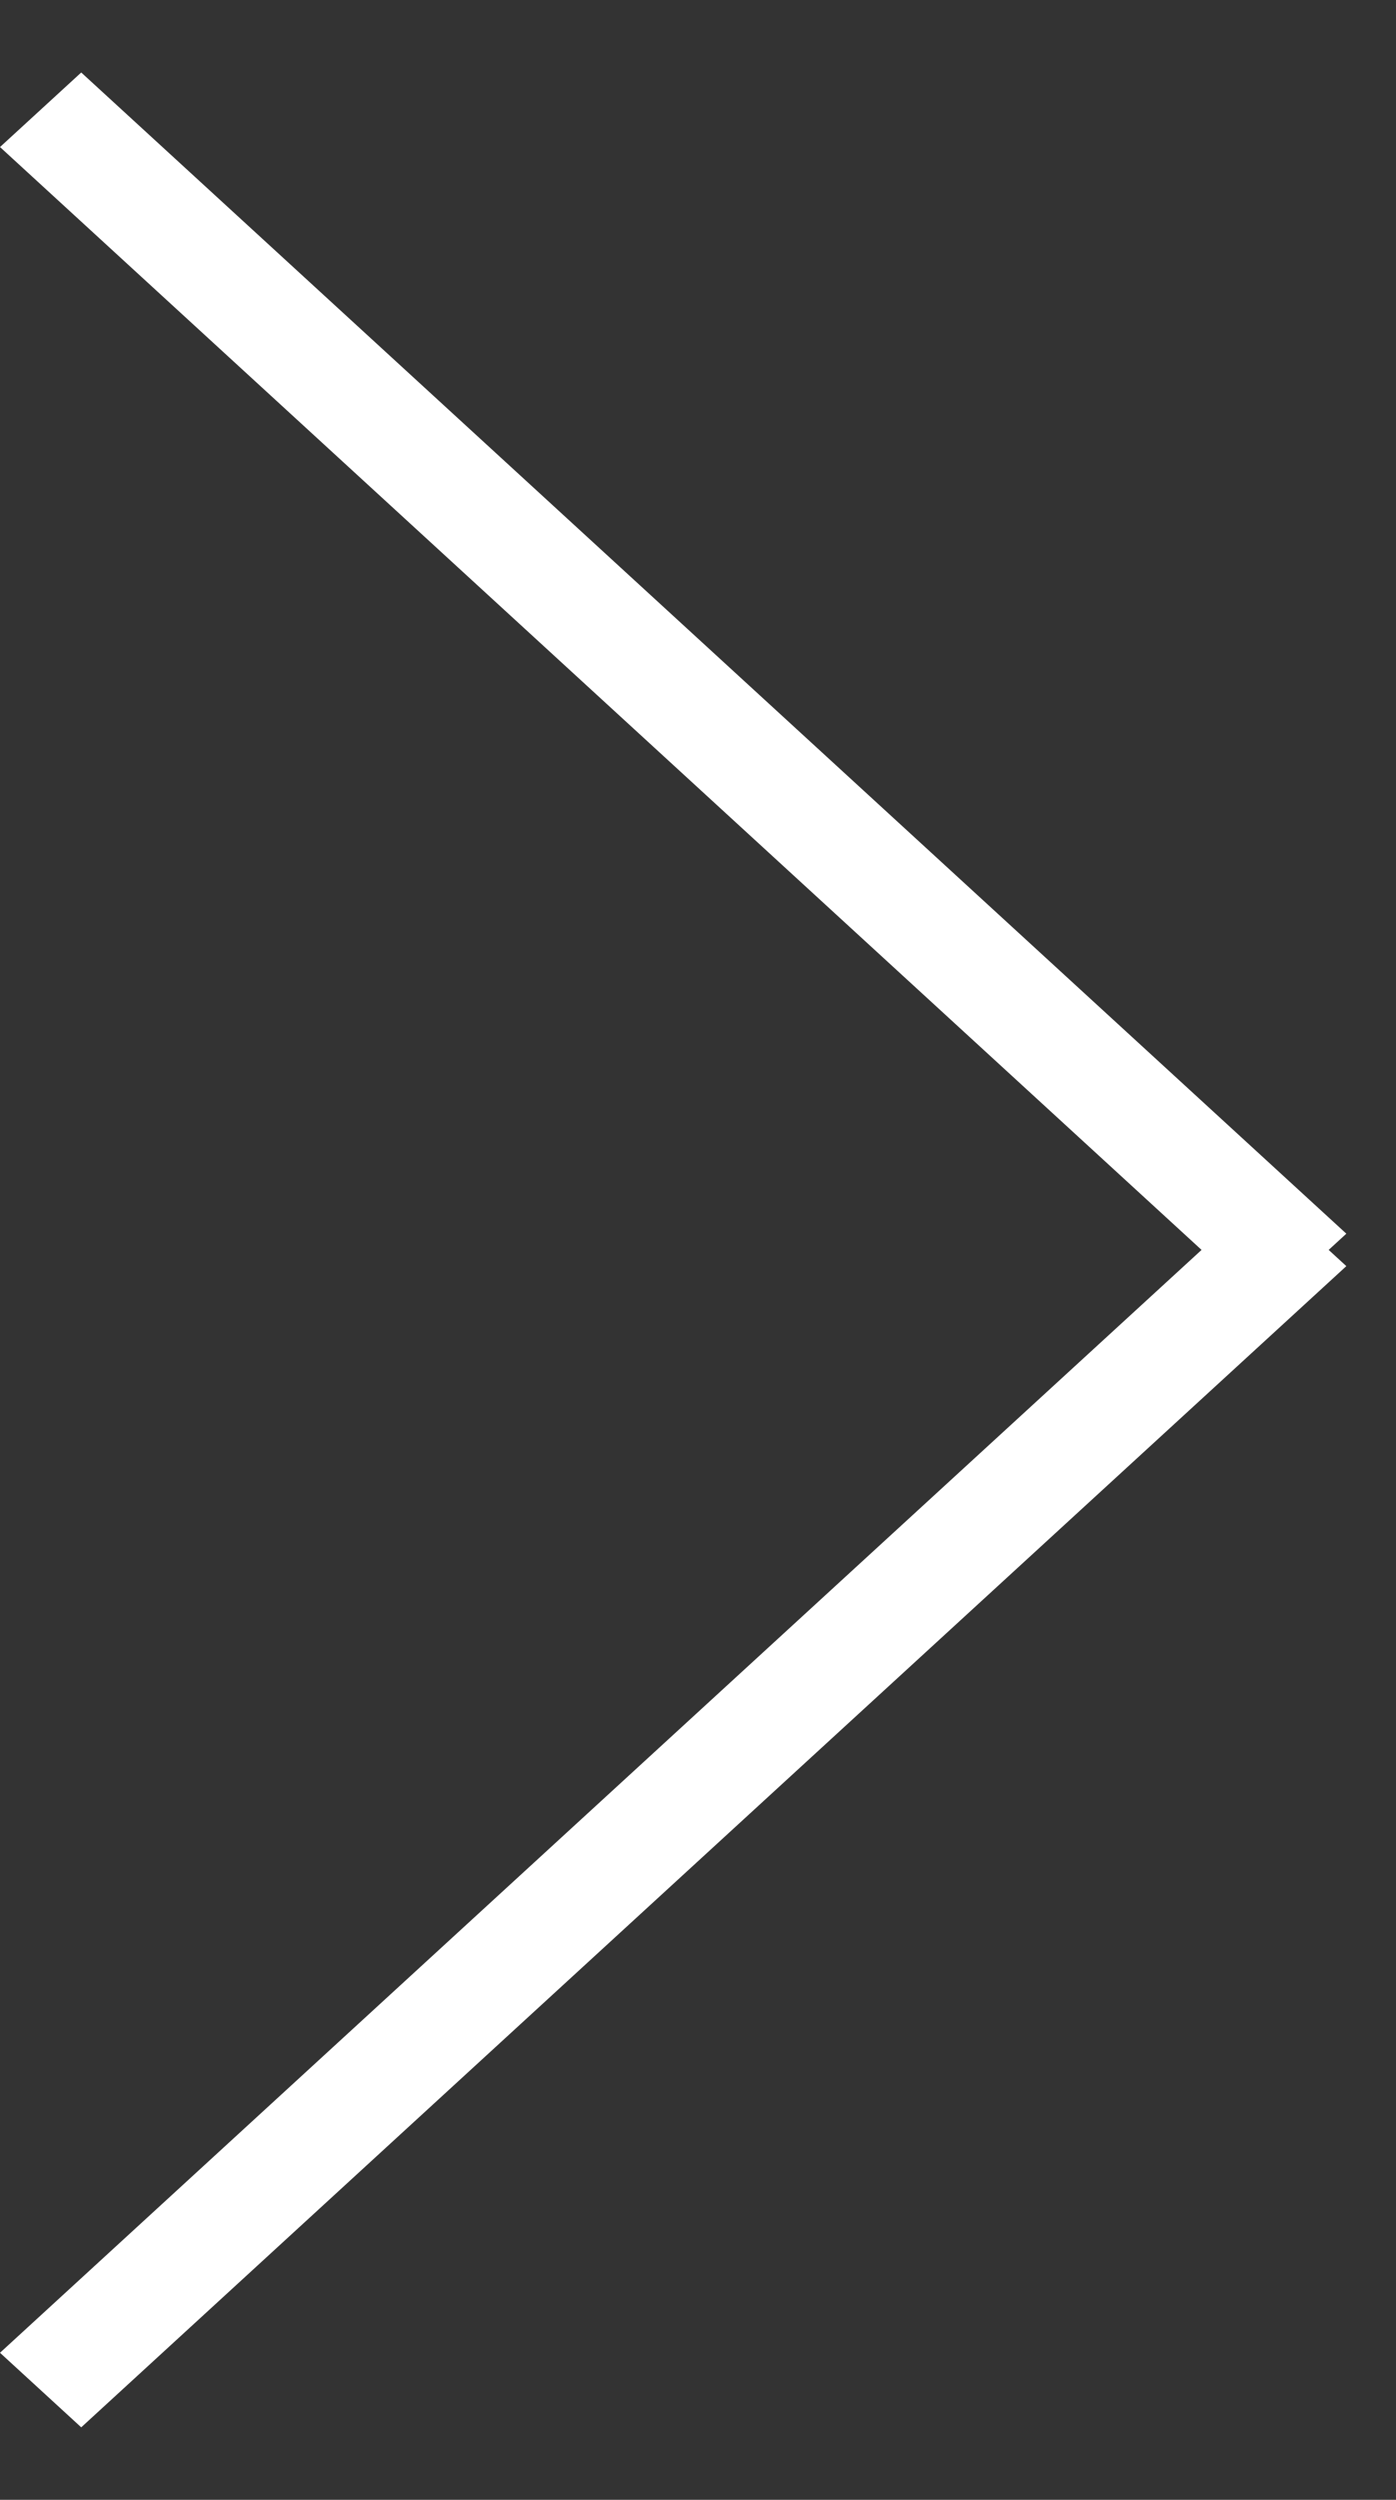 <svg width="19" height="34" viewBox="0 0 19 34" fill="none" xmlns="http://www.w3.org/2000/svg">
<rect x="0" y="0" width="19" height="34" fill="#333333" stroke="none"/>
<line y1="-0.75" x2="23.363" y2="-0.75" transform="matrix(0.737 0.676 -0.737 0.676 0 2)" stroke="white" stroke-width="1.5"/>
<line y1="-0.75" x2="23.363" y2="-0.75" transform="matrix(0.737 -0.676 -0.737 -0.676 0 32)" stroke="white" stroke-width="1.5"/>
</svg>
